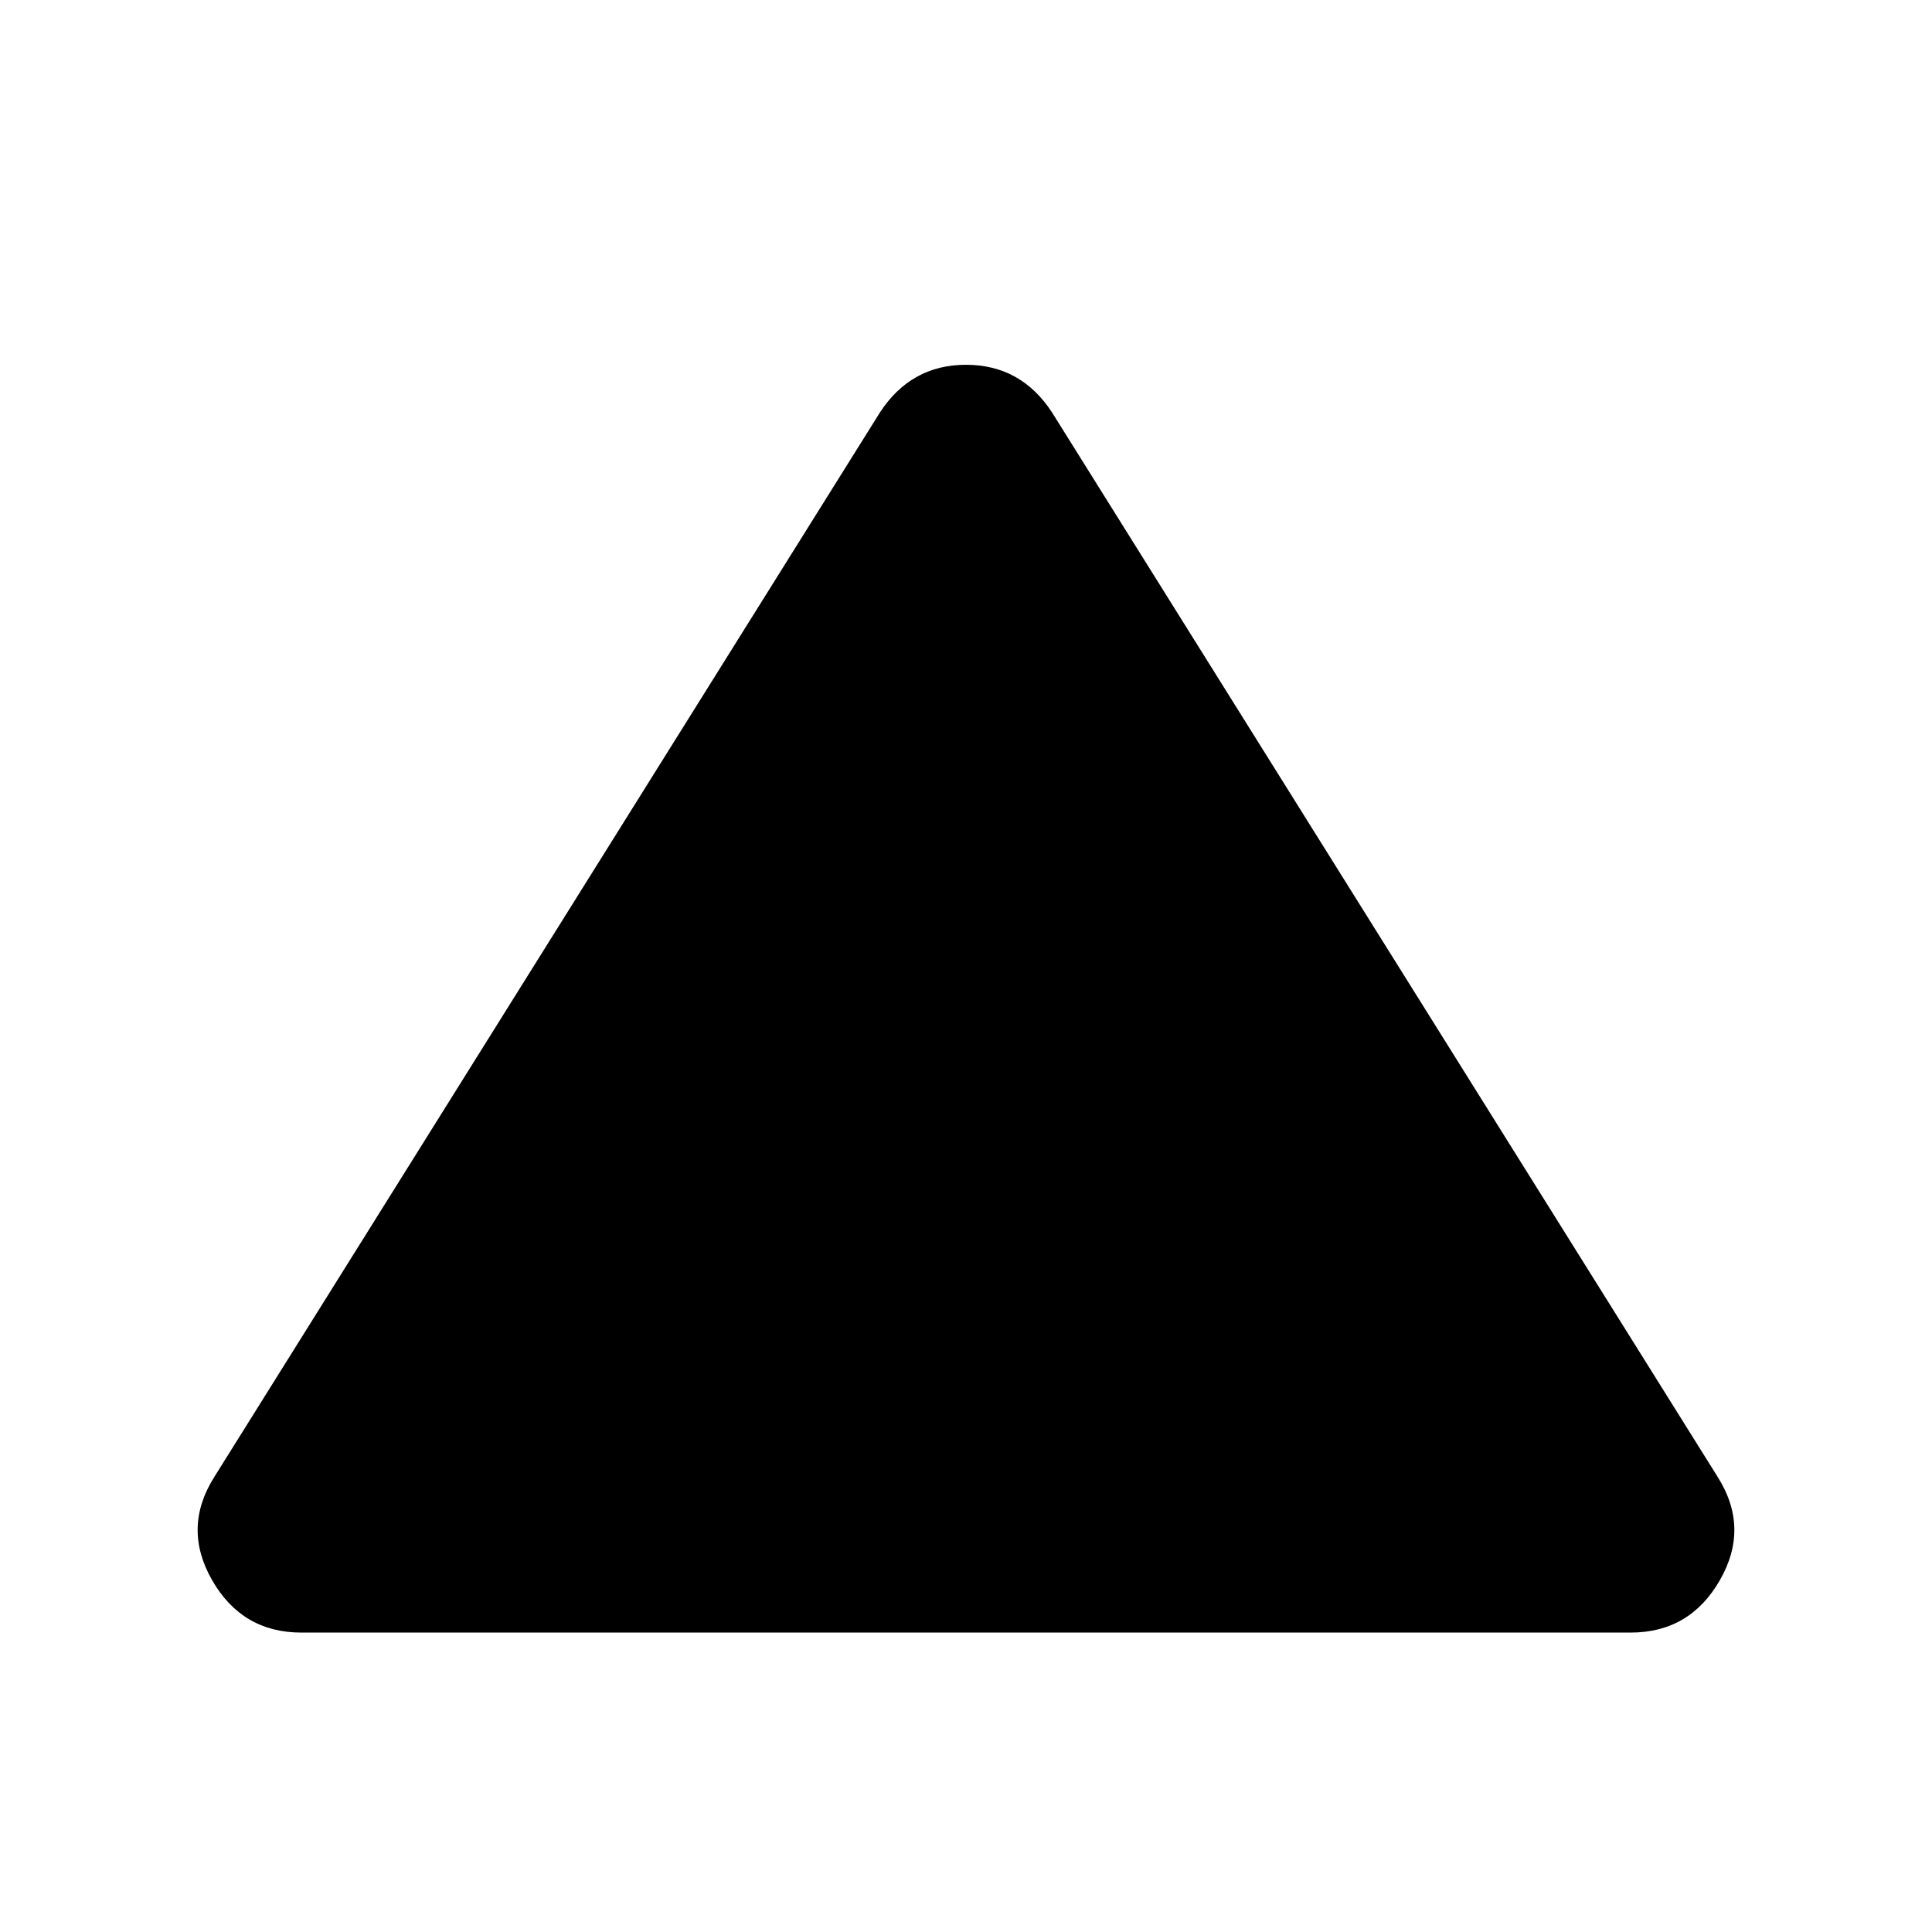 <svg xmlns="http://www.w3.org/2000/svg" height="24" viewBox="0 -960 960 960" width="24"><path d="M149.76-148.78q-29.41 0-44.34-26-14.92-26 1.04-51.29l330.8-529.02q15.46-23.65 42.74-23.65t42.74 23.65l330.8 529.02q15.96 25.29 1.04 51.29-14.93 26-44.34 26H149.76Z"/></svg>